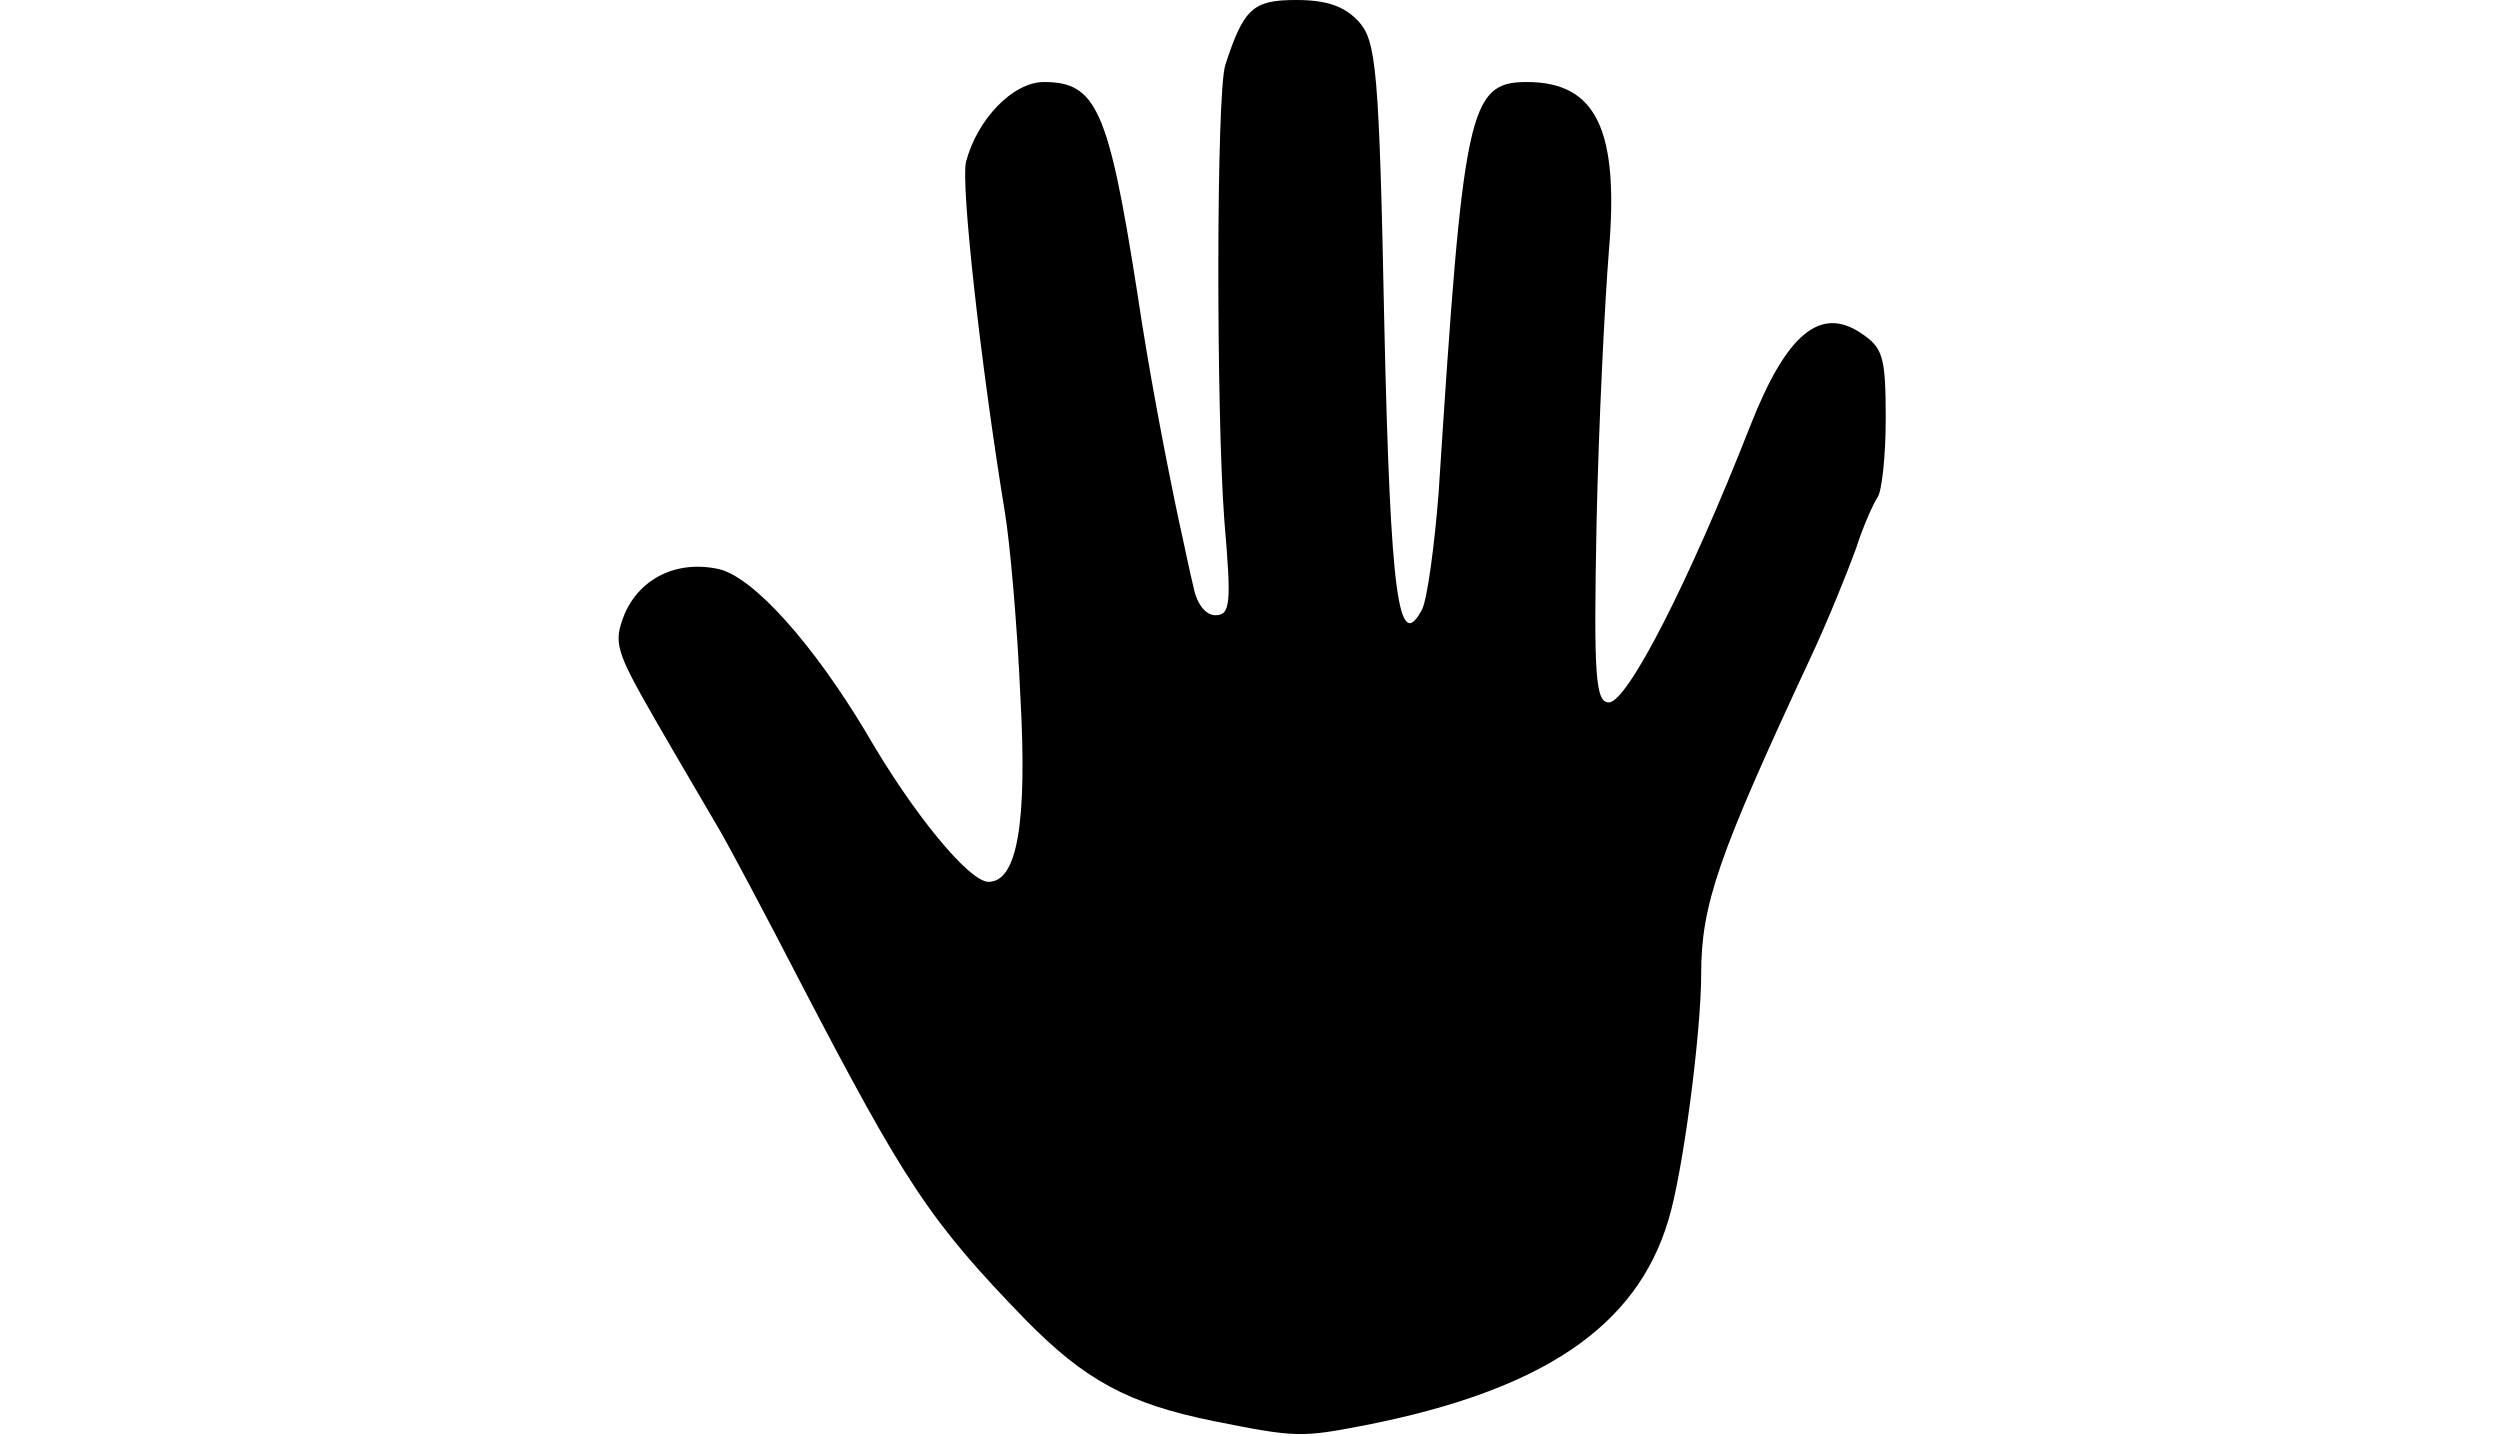 <svg id="root" xmlns="http://www.w3.org/2000/svg" width="768" height="441"  viewBox="0 0 1240 1400">
  <path
    d="M585 1386c-84-17-126-40-184-99-93-96-117-132-221-332-31-60-66-126-77-145s-40-68-63-108C1 634-1 627 10 599c15-35 51-53 92-44 34 8 92 73 144 160 45 78 100 145 119 145 28 0 38-57 31-182-3-68-10-148-15-178-24-147-43-320-38-342 11-42 46-78 76-78 51 0 63 26 91 205 11 74 26 153 40 220 5 22 11 52 15 68 3 16 12 27 21 27 15 0 16-11 9-92-8-105-8-418 1-445 18-55 27-63 69-63 30 0 47 6 61 21 17 19 20 45 25 296 6 267 14 321 37 277 5-11 12-62 16-114 24-373 29-400 86-400 68 0 90 47 80 165-4 50-10 169-12 265-3 150-1 175 12 175 18 0 78-117 138-270 35-89 68-117 108-90 21 14 24 22 24 83 0 38-4 72-8 77-4 6-14 28-21 50-8 22-28 72-46 110-88 189-105 237-105 305 0 58-18 195-32 240-31 104-123 166-296 200-62 12-67 12-147-4z"
  />
</svg>